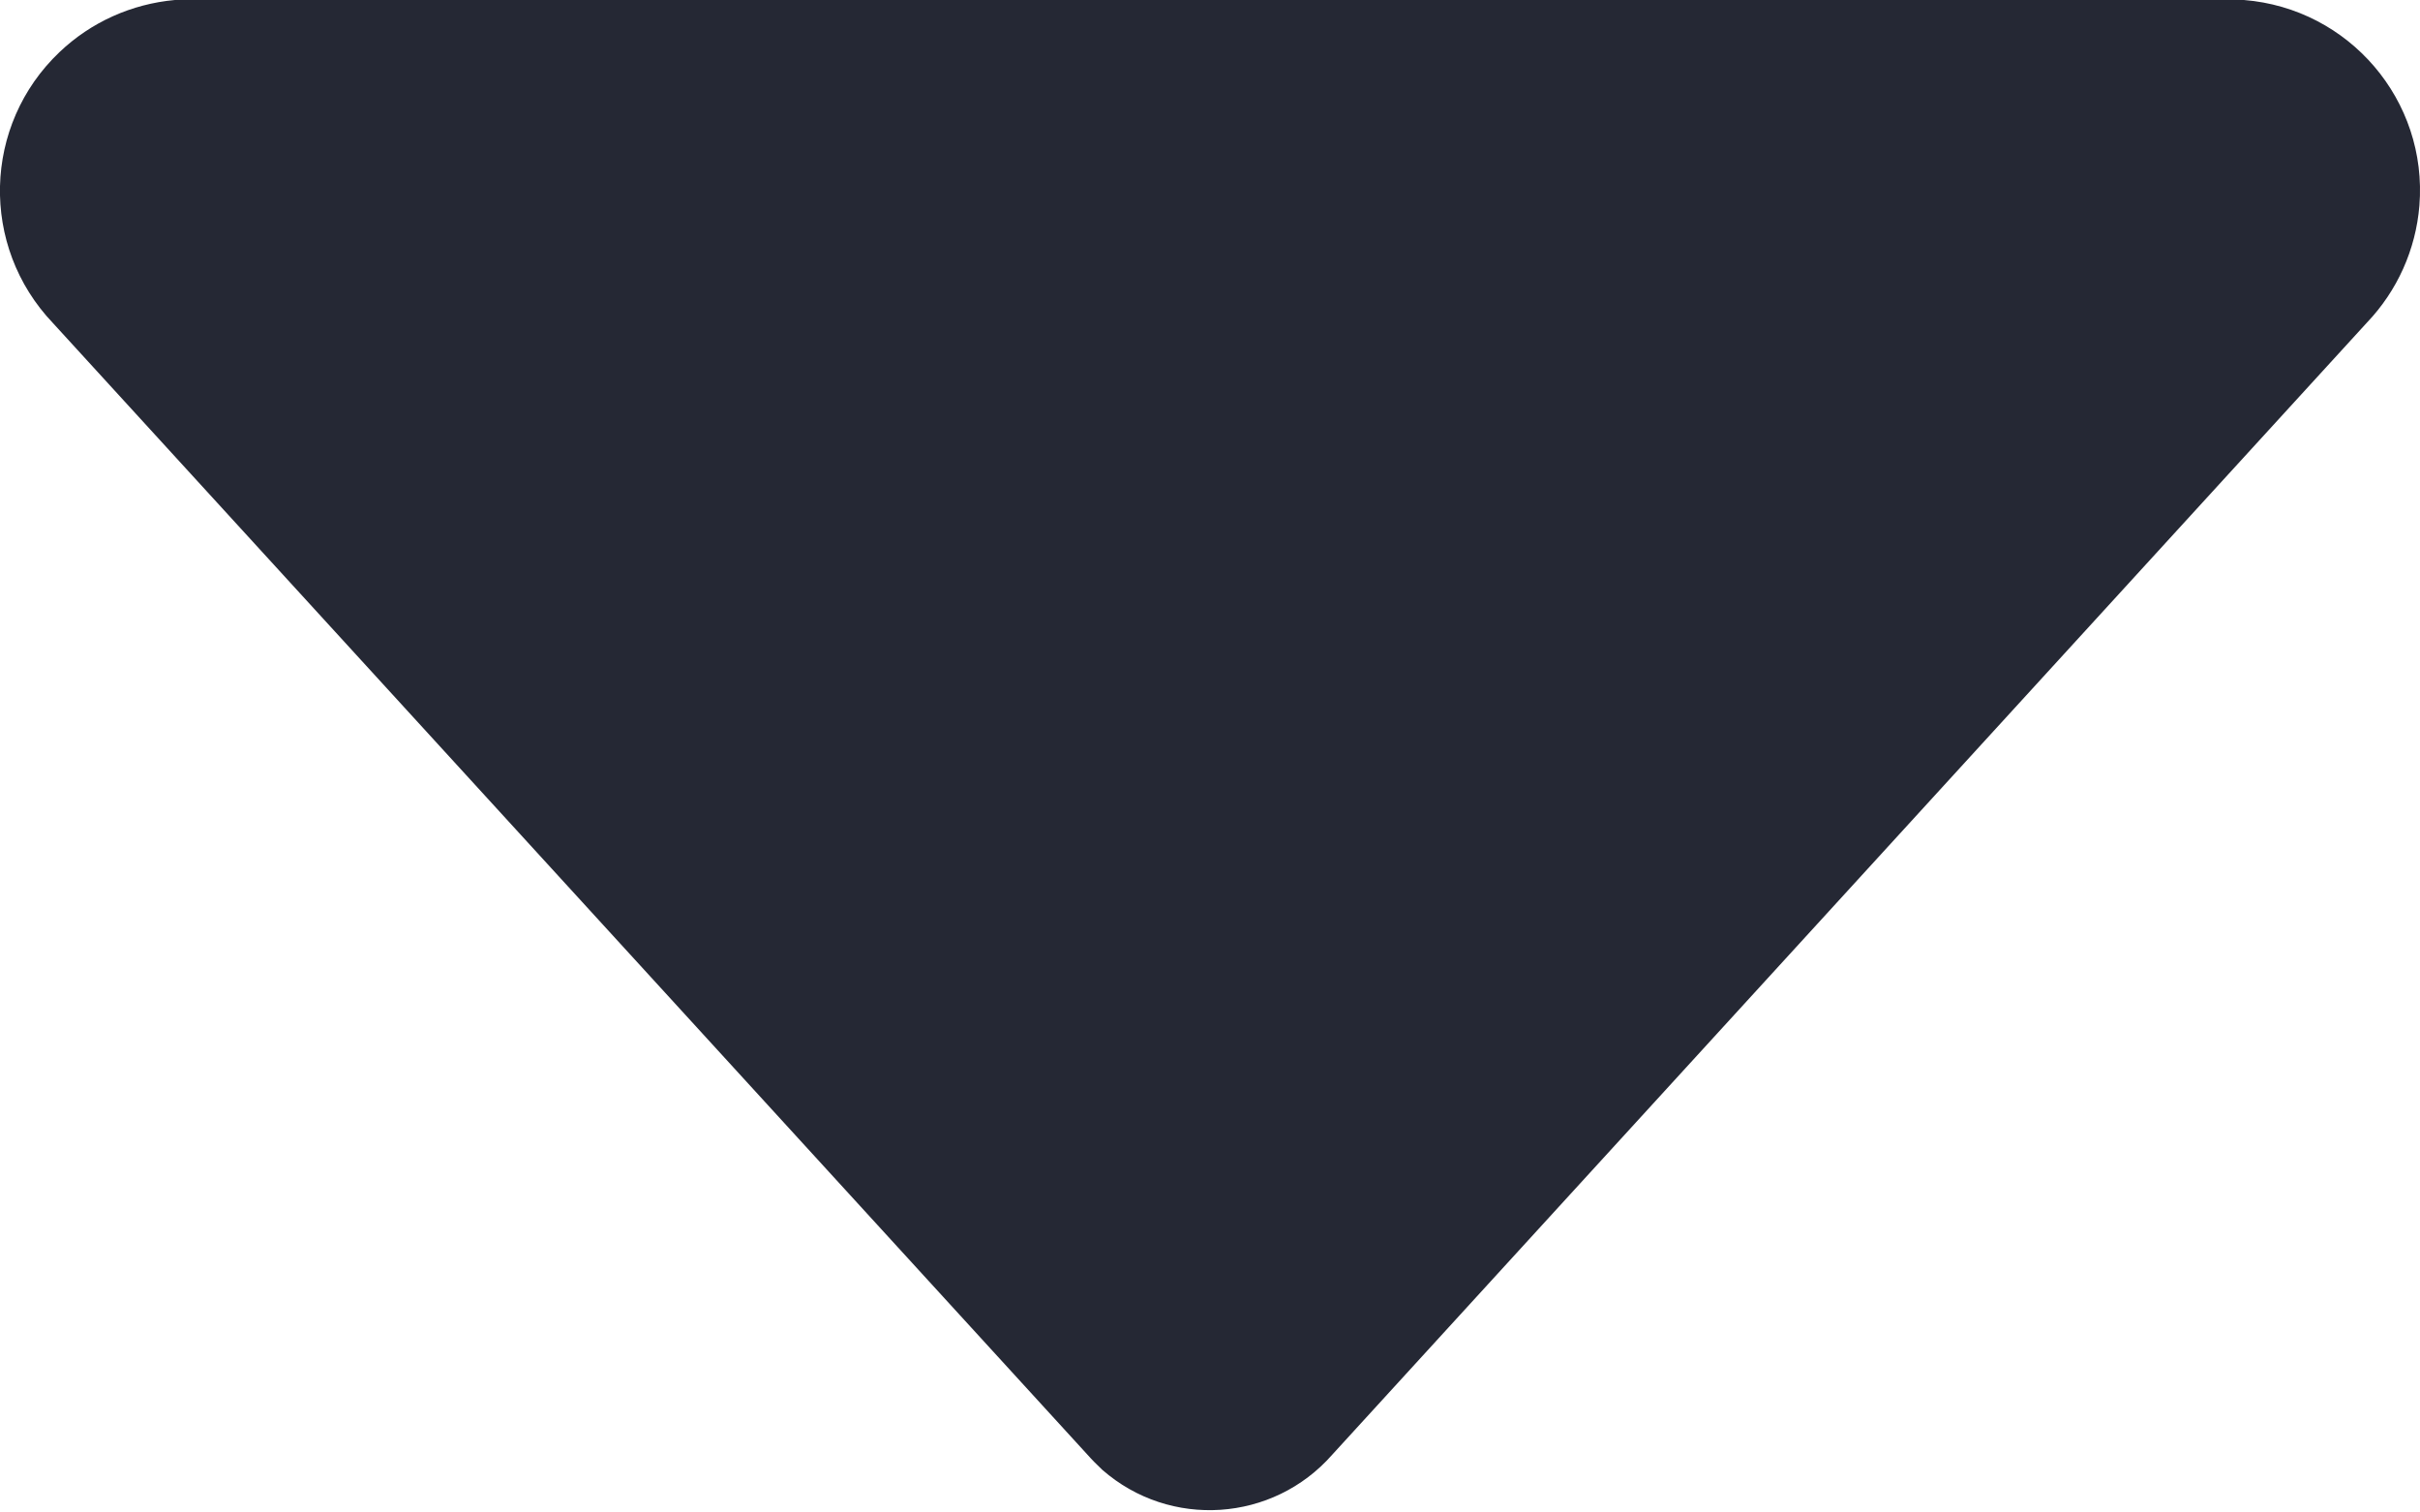 <?xml version="1.0" encoding="UTF-8"?>
<svg width="8px" height="5px" viewBox="0 0 8 5" version="1.1" xmlns="http://www.w3.org/2000/svg" xmlns:xlink="http://www.w3.org/1999/xlink">
    <!-- Generator: Sketch 61.2 (89653) - https://sketch.com -->
    <title>路径</title>
    <desc>Created with Sketch.</desc>
    <g id="控件" stroke="none" stroke-width="1" fill="none" fill-rule="evenodd">
        <g id="head" transform="translate(-1872, -44)" fill="#252834" fill-rule="nonzero">
            <g id="路径">
                <path d="M1879.825,45.066 L1876.404,48.809 L1876.404,48.809 C1876.208,49.032 1875.868,49.055 1875.644,48.859 C1875.627,48.843 1875.61,48.826 1875.595,48.809 L1872.175,45.068 L1872.175,45.068 C1871.933,44.814 1871.943,44.413 1872.197,44.172 C1872.301,44.073 1872.435,44.013 1872.578,44 L1879.418,44 L1879.418,44 C1879.766,44.028 1880.026,44.332 1879.998,44.68 C1879.986,44.825 1879.925,44.961 1879.825,45.066 L1879.825,45.066 Z"></path>
            </g>
        </g>
    </g>
</svg>